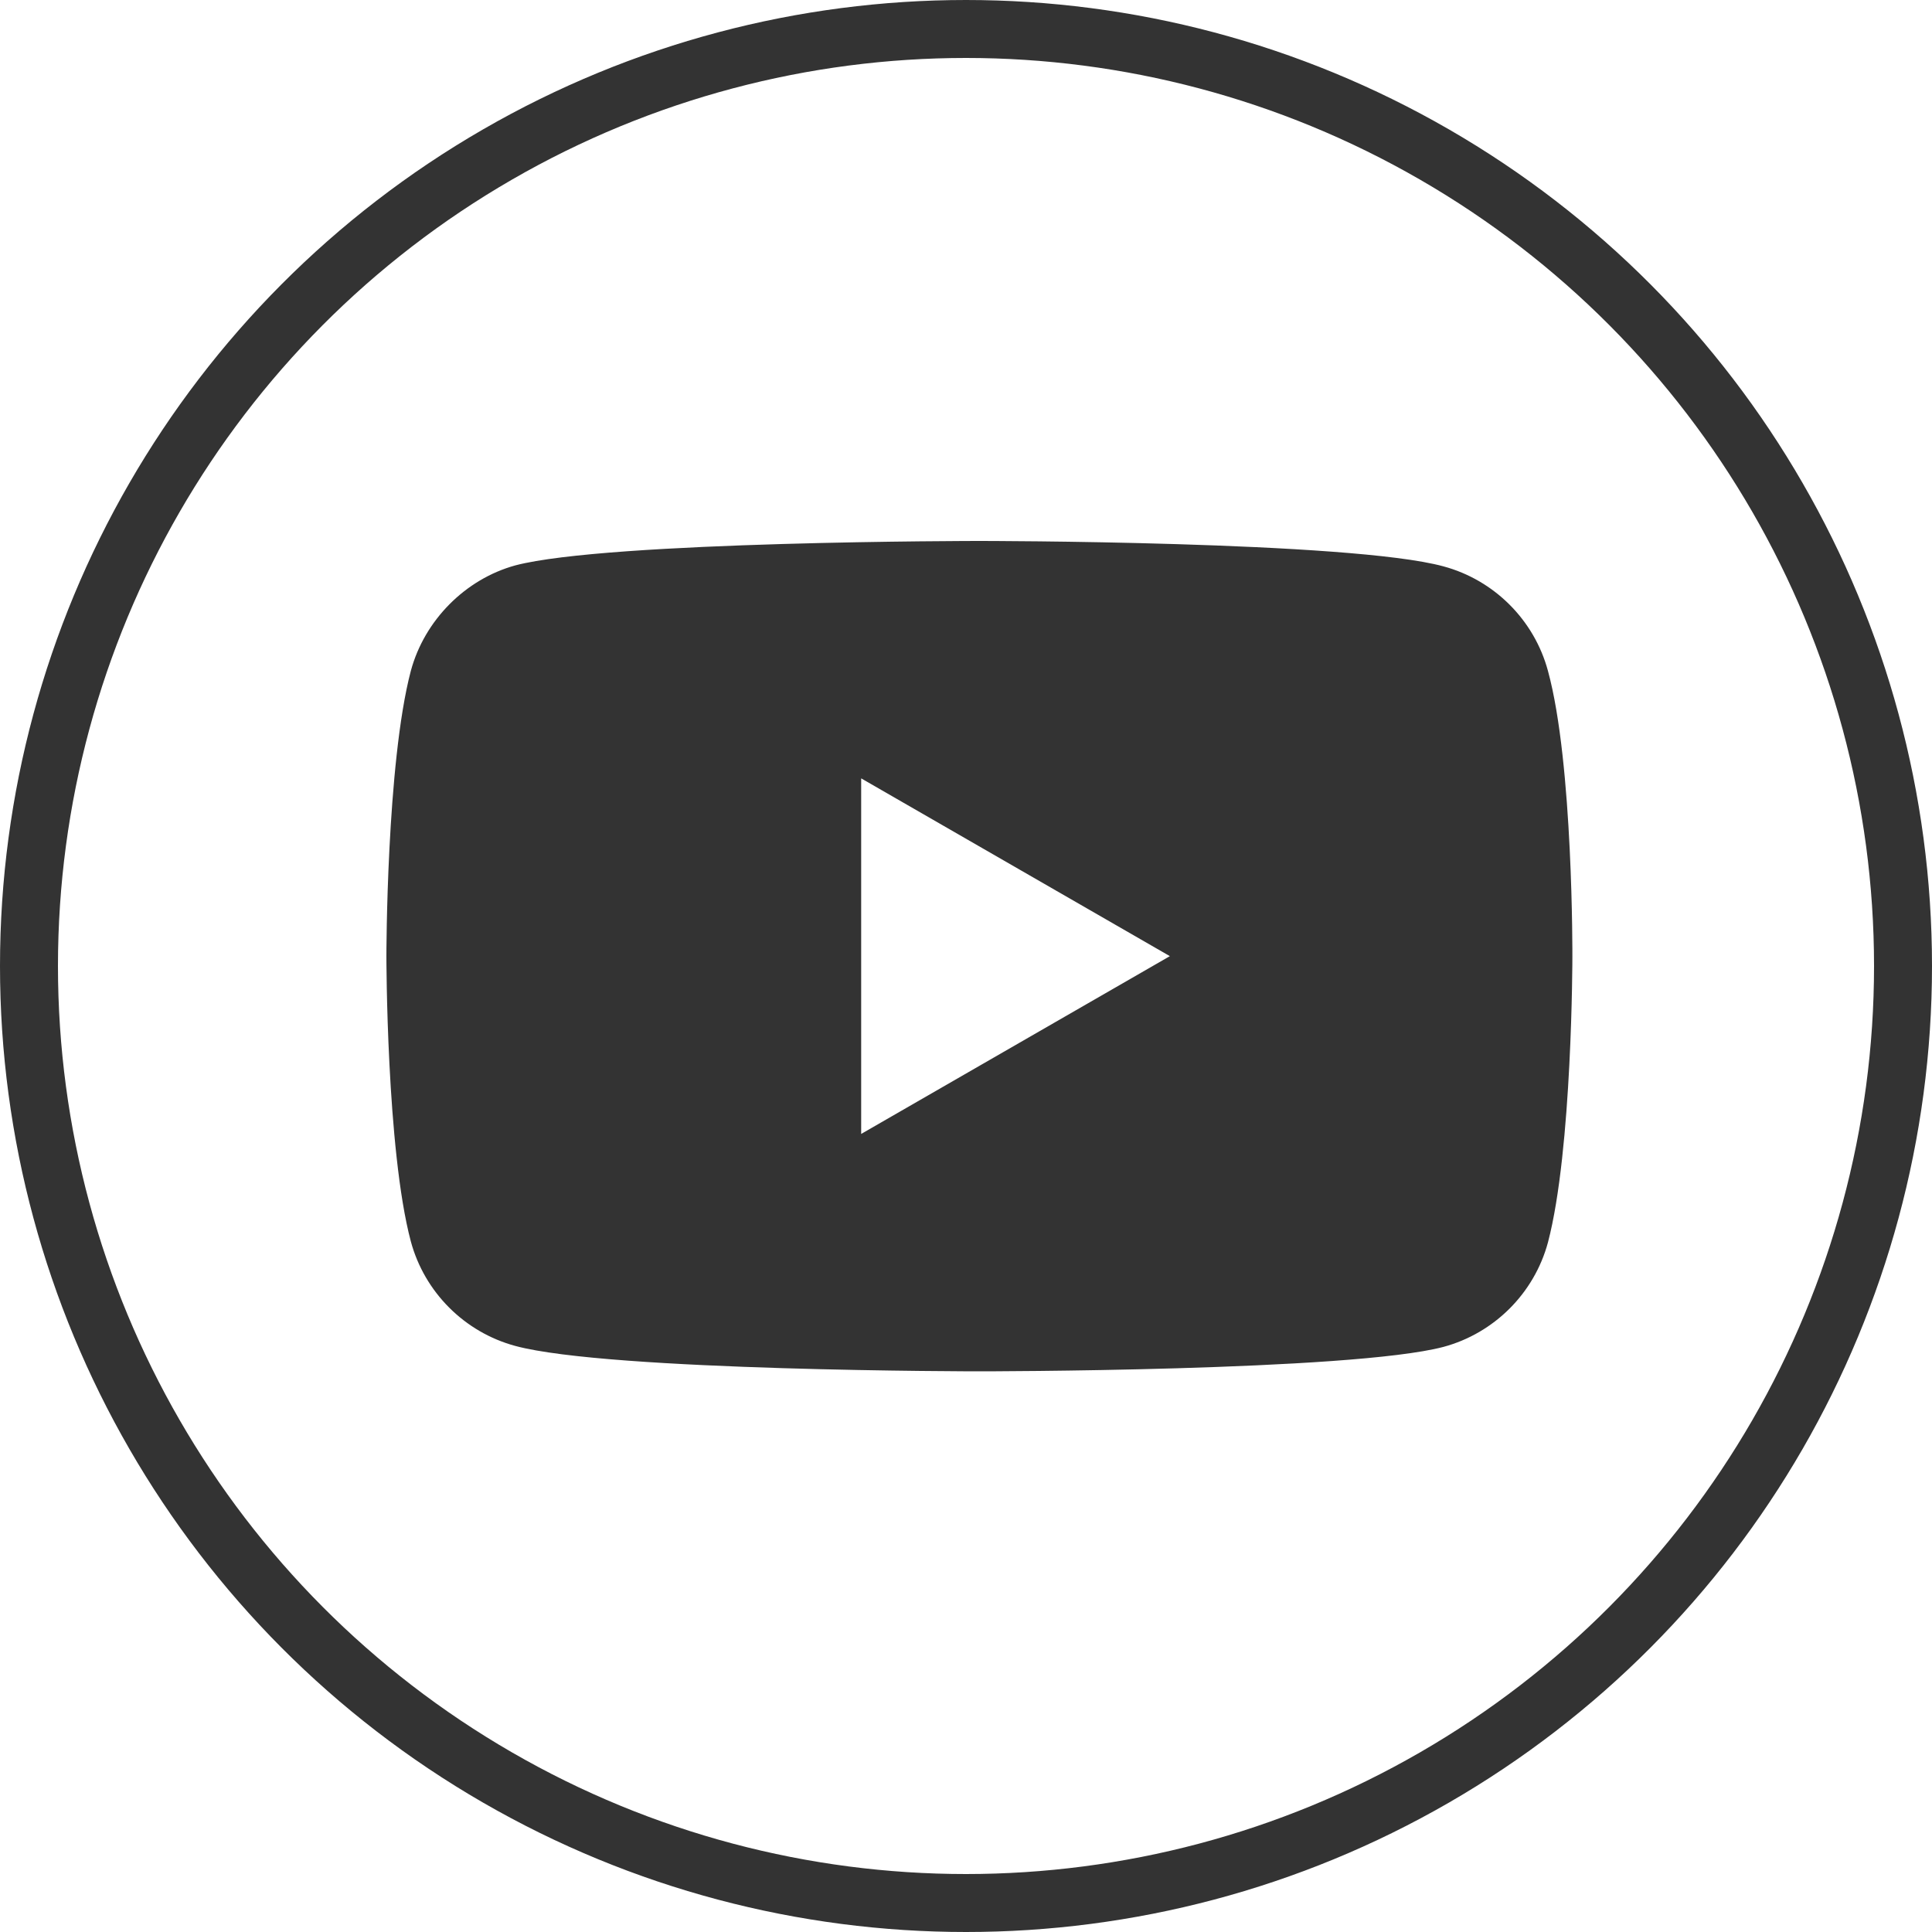 <svg width="50" height="50" viewBox="0 0 50 50" fill="none" xmlns="http://www.w3.org/2000/svg">
<g id="Group 324">
<circle id="Ellipse 55" cx="25" cy="25" r="24.25" stroke="#333333" stroke-width="1.5"/>
<g id="Group 323">
<path id="Vector" d="M40.061 17.363C39.707 16.048 38.67 15.011 37.355 14.657C34.954 14 25.346 14 25.346 14C25.346 14 15.739 14 13.337 14.632C12.048 14.986 10.986 16.048 10.632 17.363C10 19.764 10 24.745 10 24.745C10 24.745 10 29.751 10.632 32.127C10.986 33.442 12.023 34.479 13.337 34.833C15.764 35.49 25.346 35.49 25.346 35.49C25.346 35.49 34.954 35.49 37.355 34.858C38.67 34.504 39.707 33.467 40.061 32.153C40.693 29.751 40.693 24.77 40.693 24.77C40.693 24.77 40.718 19.764 40.061 17.363ZM22.287 29.346V20.144L30.276 24.745L22.287 29.346Z" fill="#333333"/>
</g>
</g>
</svg>
